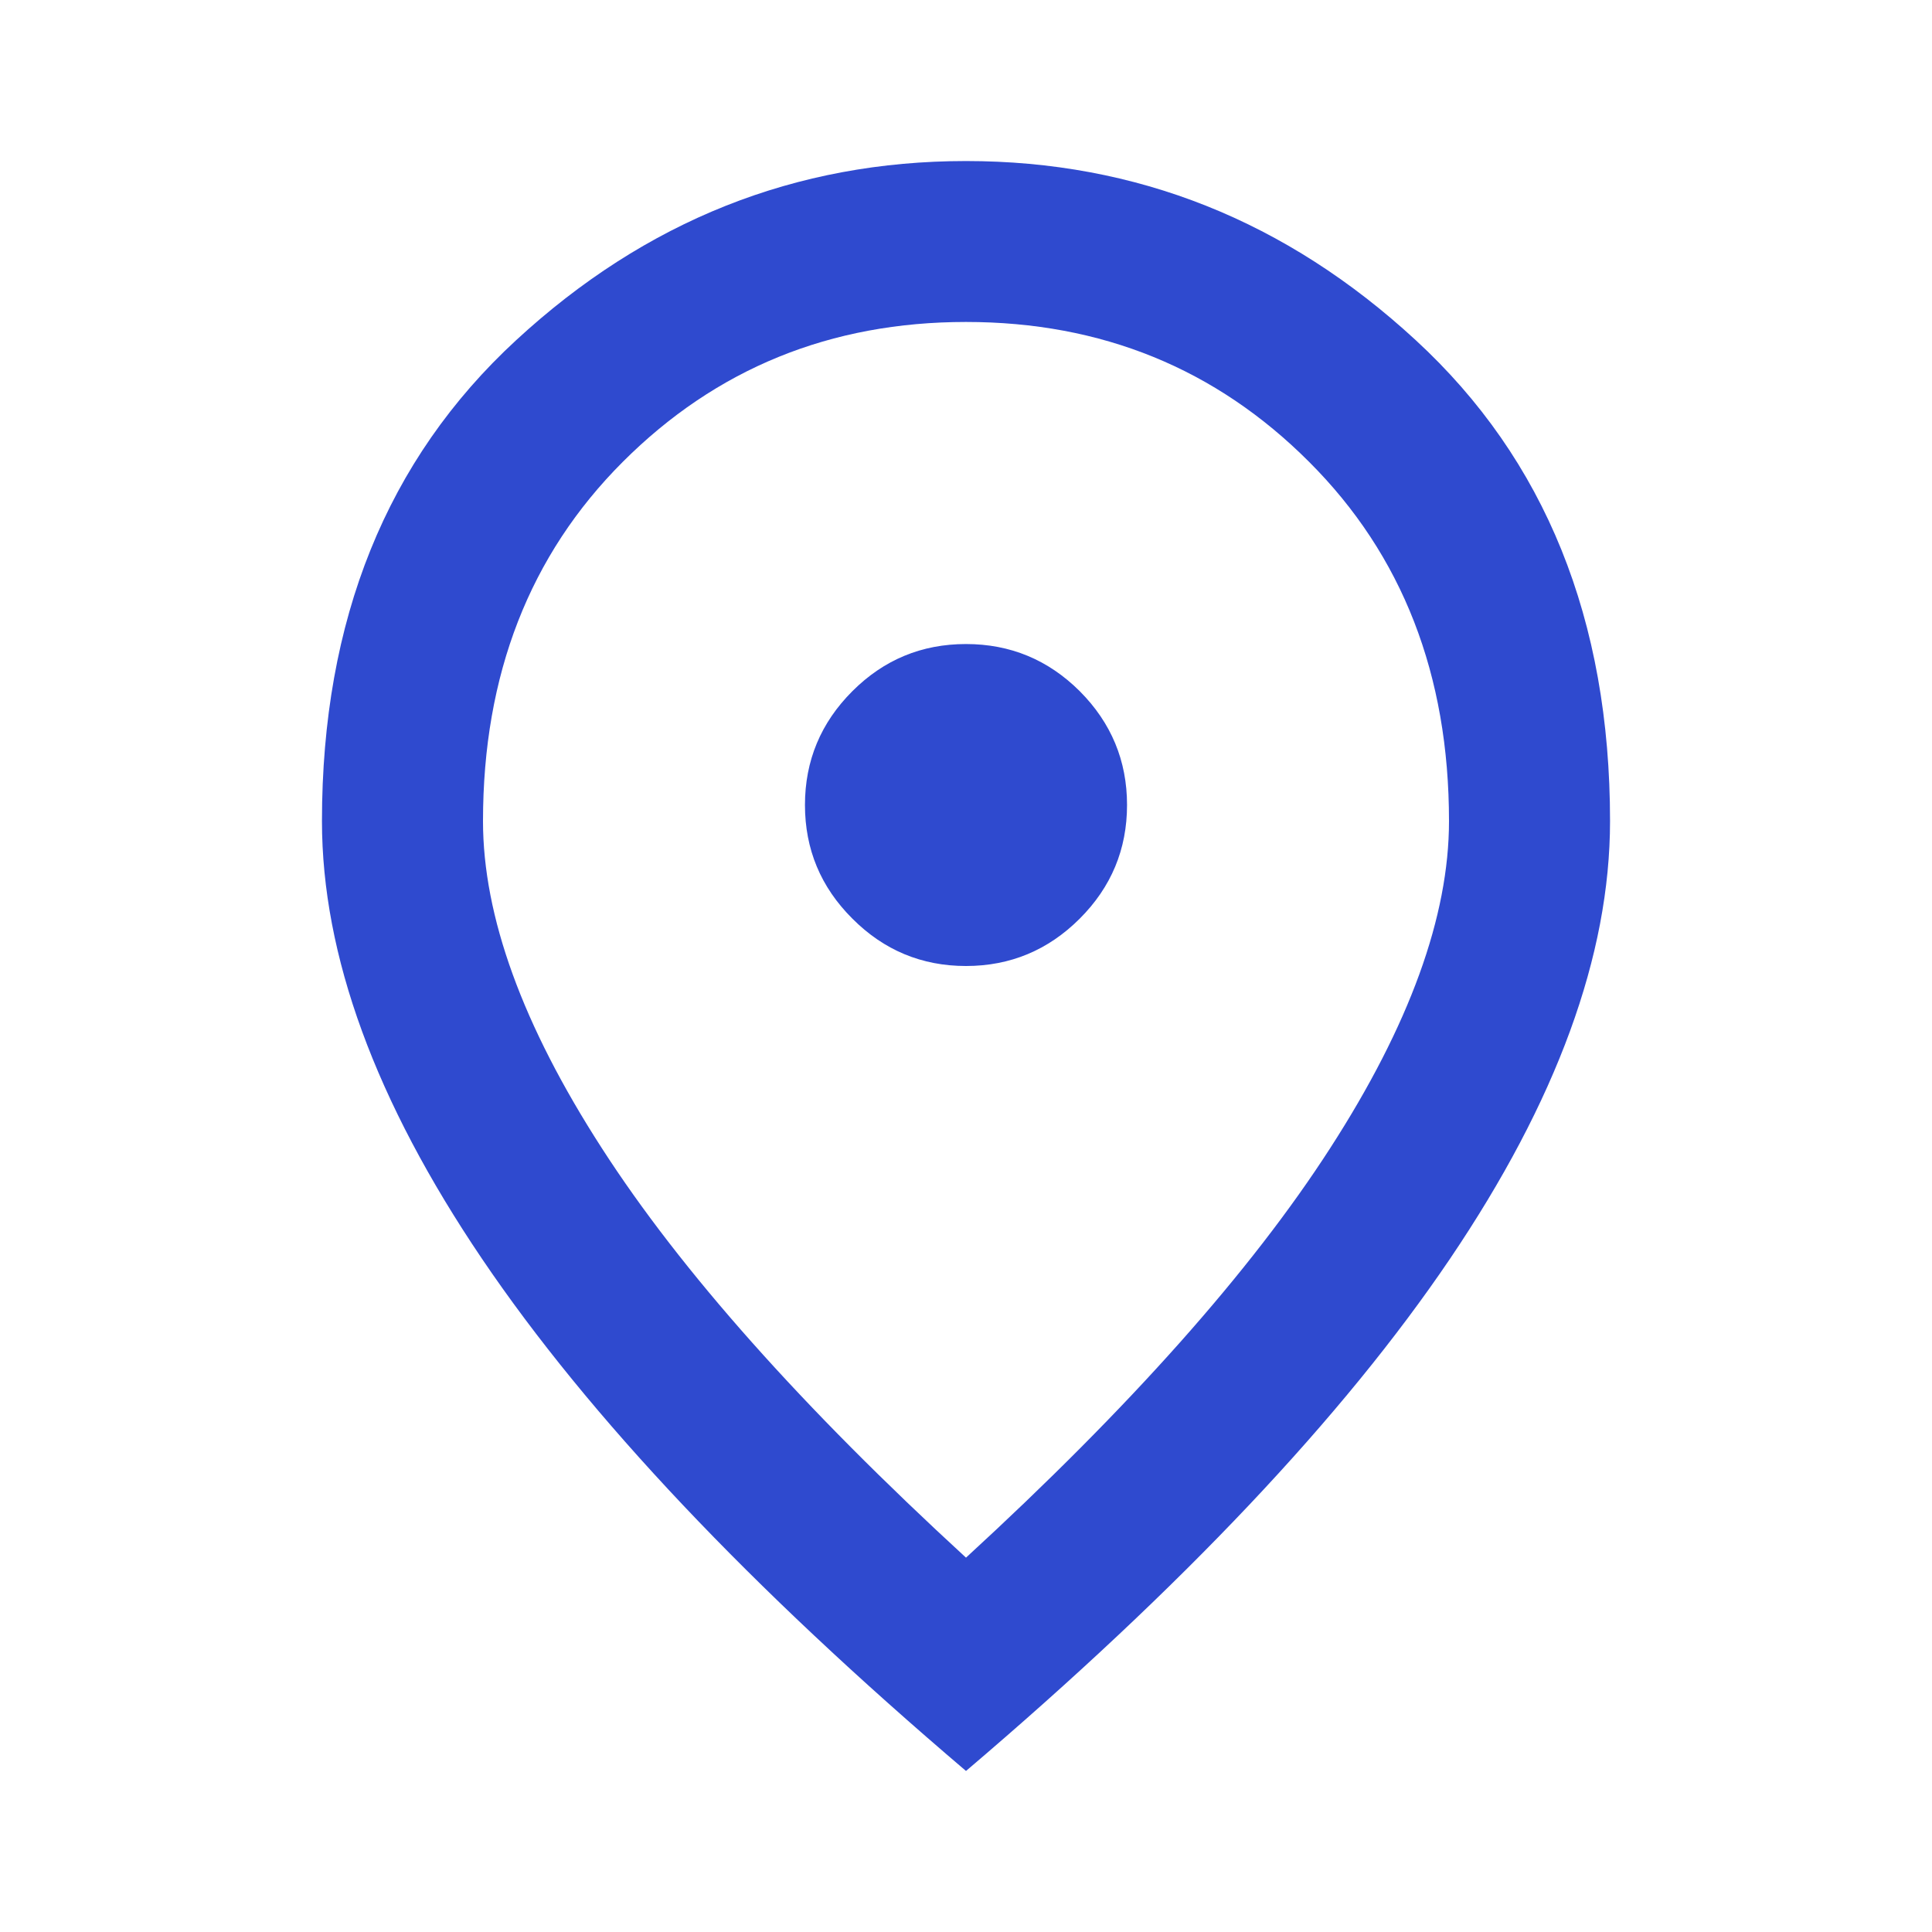 <svg width="17" height="17" viewBox="0 0 17 17" fill="none" xmlns="http://www.w3.org/2000/svg">
<mask id="mask0_217_16236" style="mask-type:alpha" maskUnits="userSpaceOnUse" x="0" y="0" width="17" height="17">
<rect width="17" height="17" fill="#D9D9D9"/>
</mask>
<g mask="url(#mask0_217_16236)">
<path d="M8.5 8.5C8.889 8.5 9.223 8.361 9.501 8.083C9.778 7.806 9.917 7.473 9.917 7.083C9.917 6.694 9.778 6.36 9.501 6.082C9.223 5.805 8.889 5.667 8.5 5.667C8.11 5.667 7.777 5.805 7.5 6.082C7.222 6.36 7.083 6.694 7.083 7.083C7.083 7.473 7.222 7.806 7.5 8.083C7.777 8.361 8.11 8.5 8.5 8.5ZM8.5 13.706C9.94 12.384 11.009 11.183 11.705 10.102C12.402 9.022 12.75 8.063 12.75 7.225C12.75 5.938 12.34 4.884 11.519 4.064C10.699 3.243 9.692 2.833 8.5 2.833C7.308 2.833 6.301 3.243 5.48 4.064C4.66 4.884 4.25 5.938 4.25 7.225C4.25 8.063 4.598 9.022 5.295 10.102C5.991 11.183 7.06 12.384 8.5 13.706ZM8.5 15.583C6.599 13.966 5.18 12.464 4.241 11.076C3.303 9.689 2.833 8.406 2.833 7.225C2.833 5.454 3.403 4.043 4.542 2.993C5.681 1.942 7.001 1.417 8.5 1.417C9.999 1.417 11.318 1.942 12.457 2.993C13.597 4.043 14.167 5.454 14.167 7.225C14.167 8.406 13.697 9.689 12.759 11.076C11.82 12.464 10.401 13.966 8.5 15.583Z" fill="#2F4ACF"/>
</g>
</svg>
